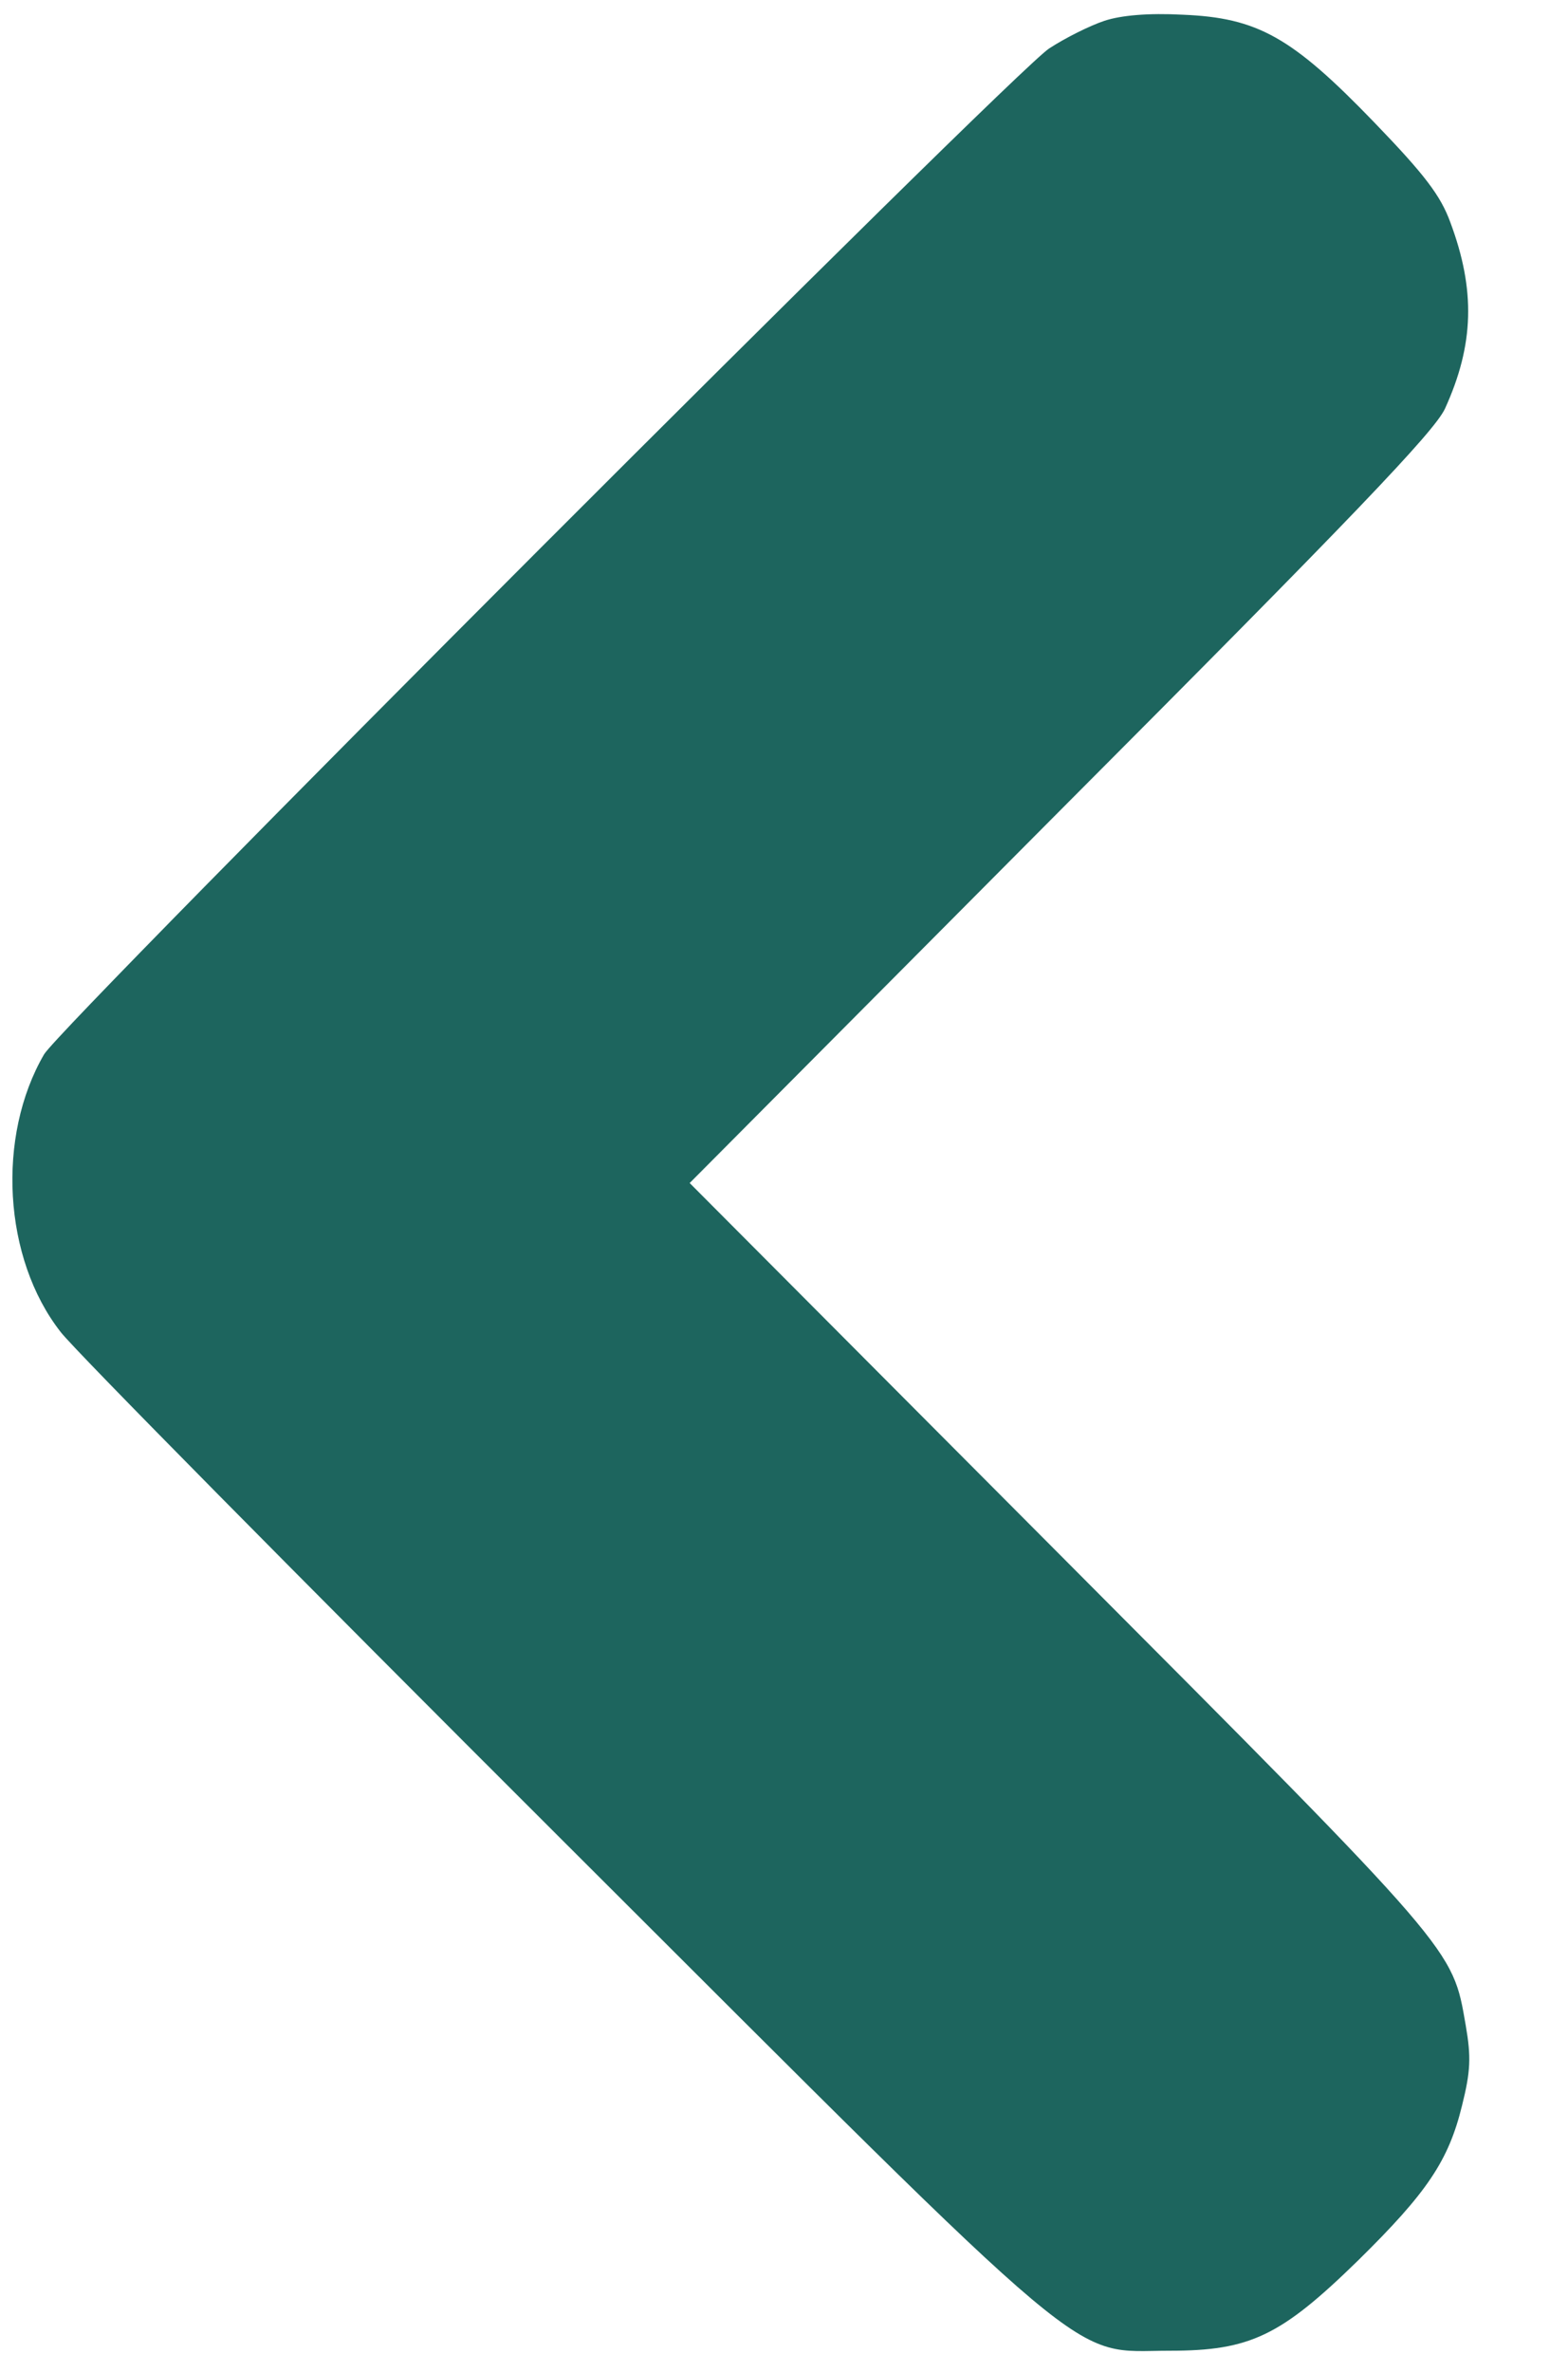 <?xml version="1.0" standalone="no"?>
<!DOCTYPE svg PUBLIC "-//W3C//DTD SVG 20010904//EN"
 "http://www.w3.org/TR/2001/REC-SVG-20010904/DTD/svg10.dtd">
<svg version="1.0" xmlns="http://www.w3.org/2000/svg"
 width="256pt" height="387pt" viewBox="0 0 256 387"
 preserveAspectRatio="xMidYMid meet">
<g transform="translate(0,387) scale(0.1,-0.1)"
fill="#1d655e" stroke="none">
<path d="M1803 3836 c-24 -8 -64 -28 -90 -45 -58 -37 -1611 -1591 -1641 -1641
-78 -134 -67 -333 27 -453 22 -29 390 -401 818 -828 888 -886 826 -834 993
-834 131 0 181 24 307 147 113 111 148 163 170 253 14 56 15 79 6 131 -22 126
-12 115 -662 767 l-605 607 605 608 c477 478 610 617 628 655 48 105 50 194 9
304 -16 44 -42 78 -124 163 -135 140 -191 171 -313 176 -56 3 -101 -1 -128
-10z"/>
</g>
</svg>
